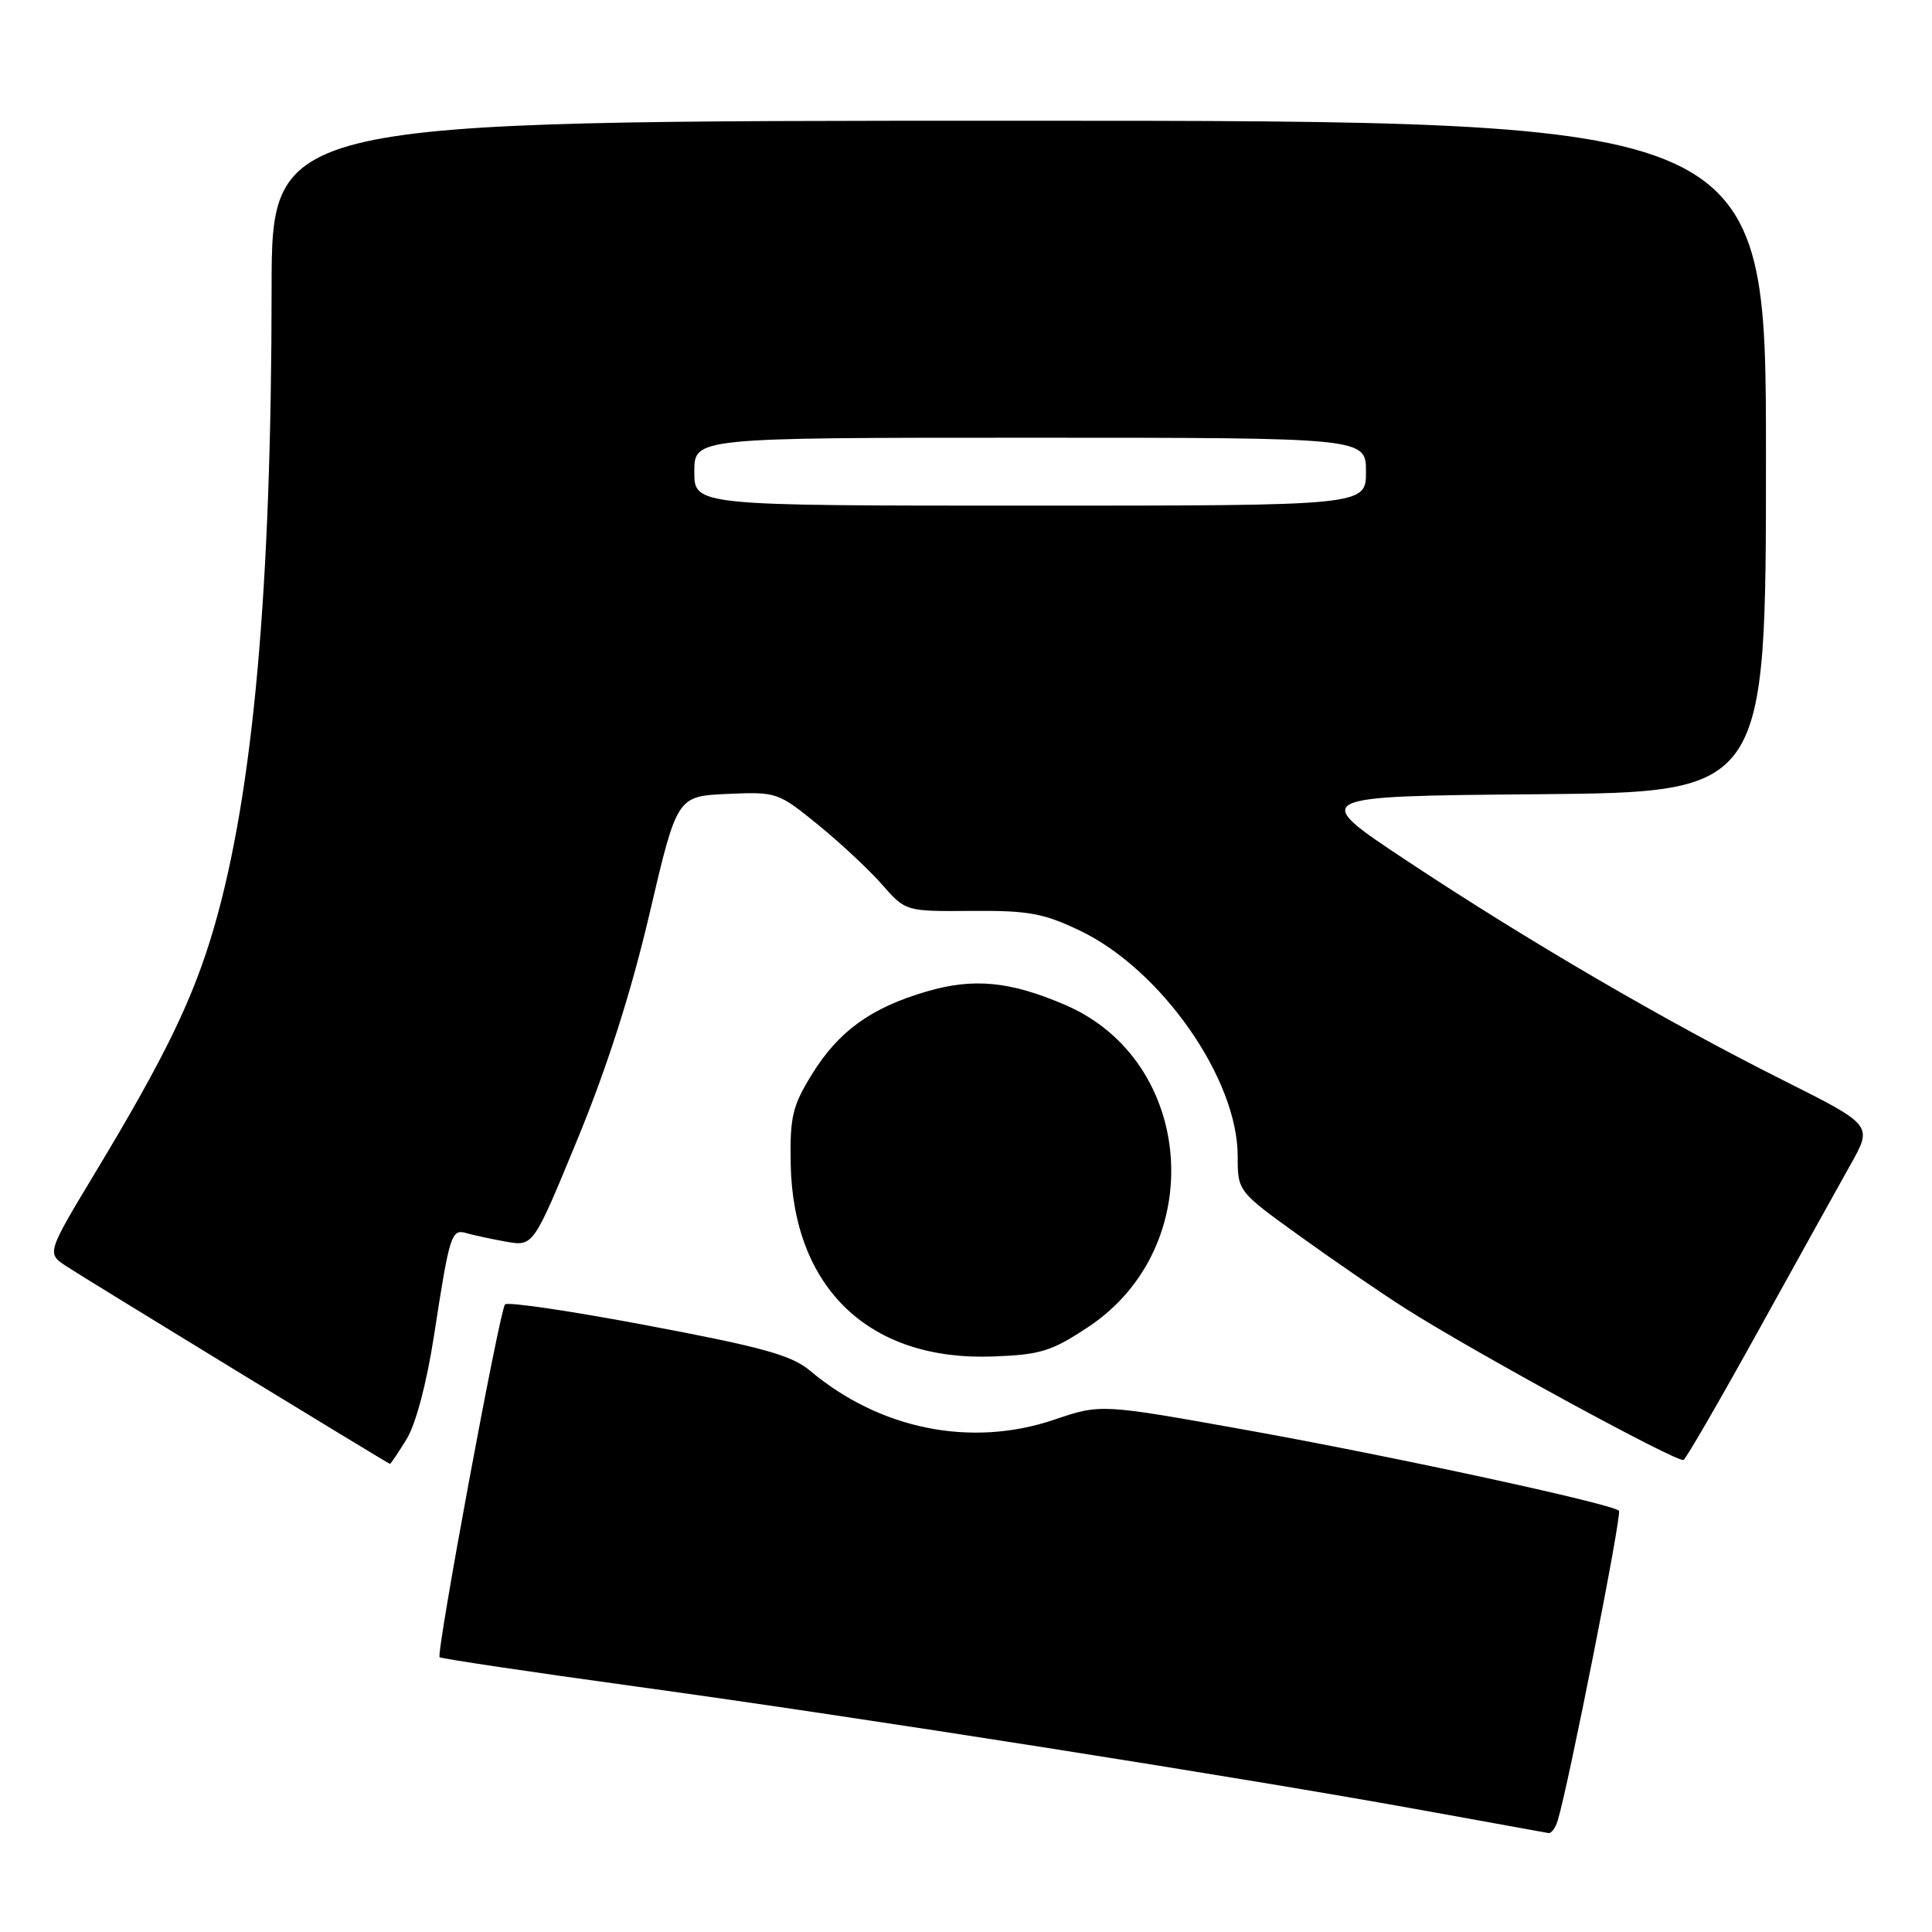 <?xml version="1.0" encoding="UTF-8" standalone="no"?>
<!DOCTYPE svg PUBLIC "-//W3C//DTD SVG 1.1//EN" "http://www.w3.org/Graphics/SVG/1.1/DTD/svg11.dtd" >
<svg xmlns="http://www.w3.org/2000/svg" xmlns:xlink="http://www.w3.org/1999/xlink" version="1.1" viewBox="0 0 256 256">
 <g >
 <path fill="currentColor"
d=" M 206.40 241.25 C 207.84 236.55 214.95 200.61 214.52 200.18 C 213.60 199.26 184.56 192.97 165.18 189.49 C 145.86 186.02 145.86 186.02 139.68 188.12 C 128.69 191.84 116.58 189.41 107.33 181.62 C 104.90 179.58 101.06 178.51 85.94 175.66 C 75.80 173.74 67.24 172.47 66.92 172.84 C 66.19 173.67 57.77 219.10 58.25 219.59 C 58.45 219.78 70.29 221.55 84.56 223.51 C 114.14 227.58 164.87 235.57 188.50 239.87 C 197.30 241.47 204.81 242.83 205.18 242.89 C 205.56 242.95 206.11 242.21 206.40 241.25 Z  M 53.86 190.72 C 55.09 188.74 56.53 183.30 57.51 176.97 C 59.59 163.47 59.80 162.81 61.83 163.40 C 62.75 163.67 65.11 164.18 67.08 164.53 C 70.67 165.16 70.67 165.16 76.55 150.88 C 80.47 141.35 83.64 131.45 86.07 121.05 C 89.71 105.50 89.71 105.50 96.37 105.20 C 102.91 104.91 103.11 104.98 108.39 109.28 C 111.34 111.68 115.16 115.25 116.88 117.21 C 120.00 120.77 120.00 120.77 128.75 120.70 C 136.28 120.64 138.29 121.01 143.13 123.33 C 153.89 128.49 164.00 142.95 164.00 153.18 C 164.00 157.86 164.00 157.86 172.25 163.80 C 176.79 167.07 183.07 171.38 186.21 173.37 C 195.33 179.18 222.36 193.90 223.08 193.45 C 223.45 193.22 227.92 185.49 233.02 176.27 C 238.12 167.05 243.61 157.16 245.22 154.29 C 248.14 149.09 248.14 149.09 236.32 143.16 C 220.79 135.37 202.56 124.75 186.50 114.11 C 173.50 105.50 173.50 105.50 203.75 105.24 C 234.00 104.97 234.00 104.97 234.00 60.49 C 234.00 16.00 234.00 16.00 135.00 16.00 C 36.00 16.00 36.00 16.00 35.99 38.25 C 35.97 78.06 33.56 104.94 28.39 122.79 C 25.65 132.25 21.93 139.93 12.68 155.28 C 6.18 166.07 6.18 166.07 8.79 167.78 C 11.56 169.60 51.38 193.92 51.67 193.97 C 51.76 193.99 52.75 192.53 53.86 190.72 Z  M 144.23 175.81 C 160.16 165.23 158.39 140.57 141.15 133.16 C 133.87 130.03 129.04 129.55 122.81 131.37 C 115.45 133.51 111.13 136.62 107.60 142.33 C 105.00 146.54 104.66 147.97 104.77 154.20 C 105.08 170.72 115.21 180.37 131.60 179.74 C 137.88 179.51 139.35 179.05 144.23 175.81 Z  M 92.00 62.50 C 92.00 58.00 92.00 58.00 136.50 58.00 C 181.00 58.00 181.00 58.00 181.00 62.50 C 181.00 67.00 181.00 67.00 136.50 67.00 C 92.00 67.00 92.00 67.00 92.00 62.50 Z "/>
</g>
</svg>
